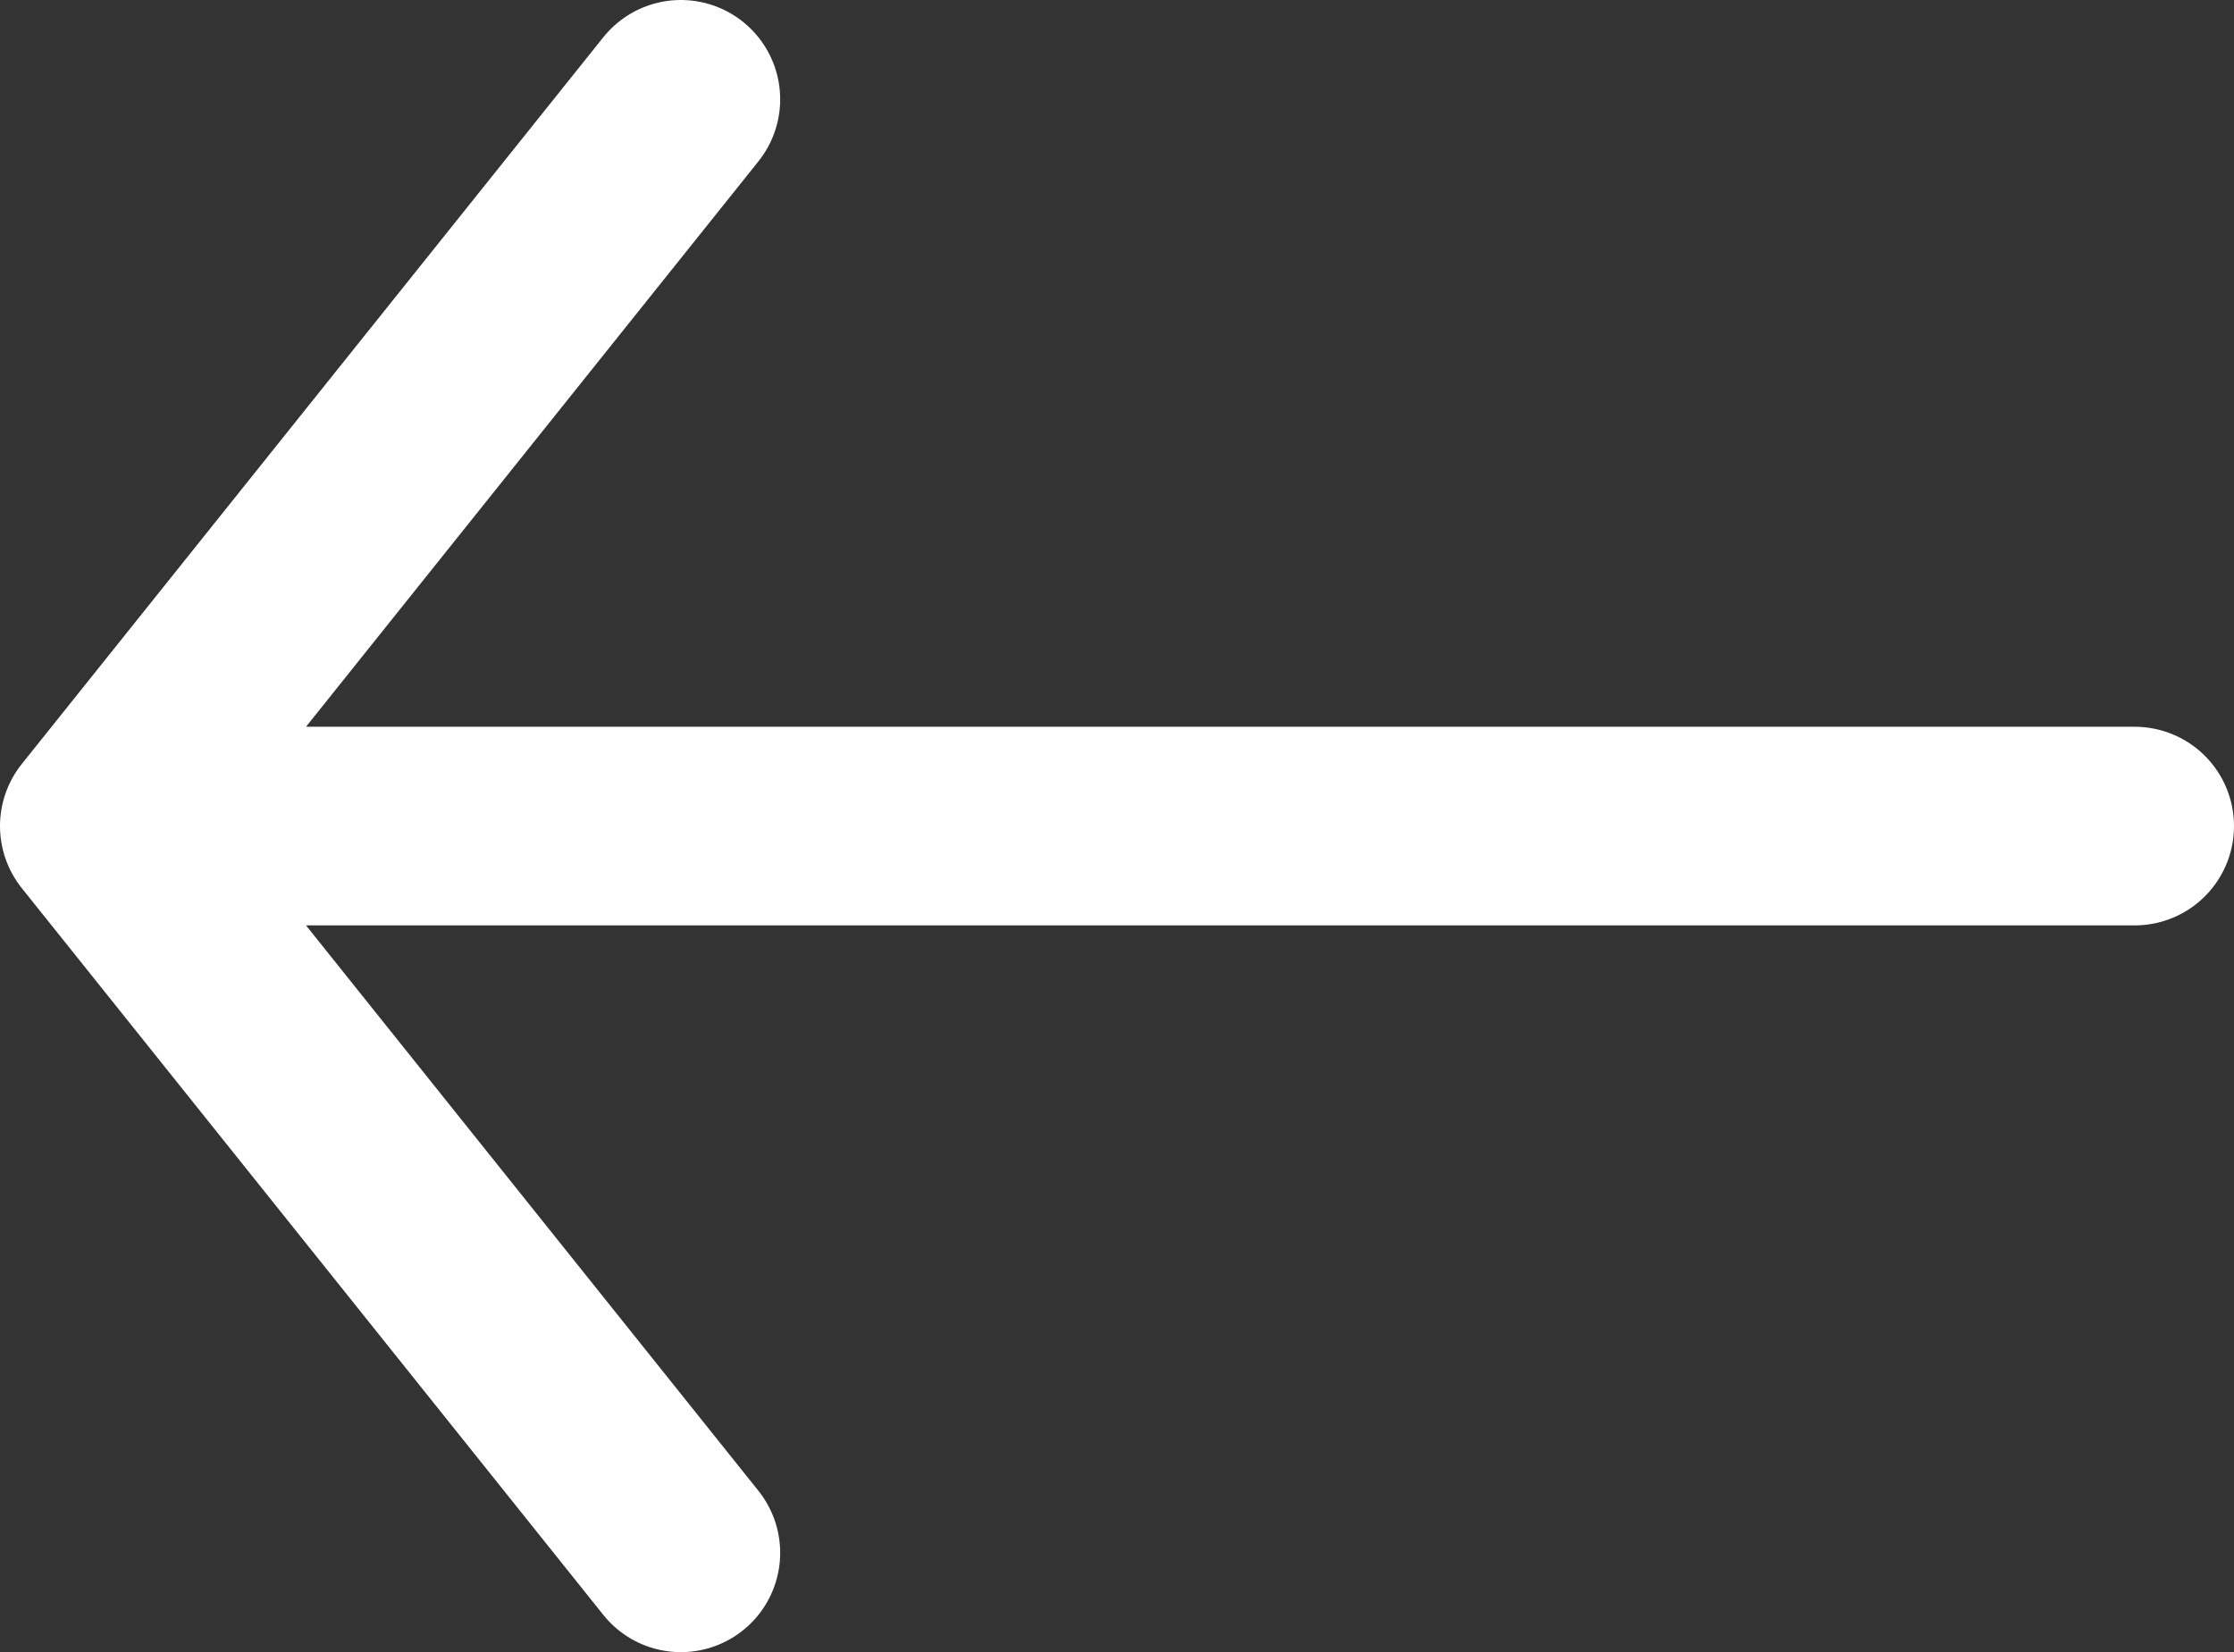 <svg xmlns="http://www.w3.org/2000/svg" width="33.737" height="24.955" viewBox="0 0 33.737 24.955">
    <rect x="0" y="0" width="33.737" height="24.955" fill="#333333" stroke="none"/>
    <defs>
        <style>
            .cls-1{fill:none;stroke:#fff;stroke-linecap:round;stroke-linejoin:round;stroke-width:3px}
        </style>
    </defs>
    <g id="arrow-left" transform="translate(-.5 -4.5)">
        <path id="Path_1" d="M10.782 6L2 16.977l8.782 10.977M2 16.977h30.737" class="cls-1" data-name="Path 1"/>
    </g>
</svg>
